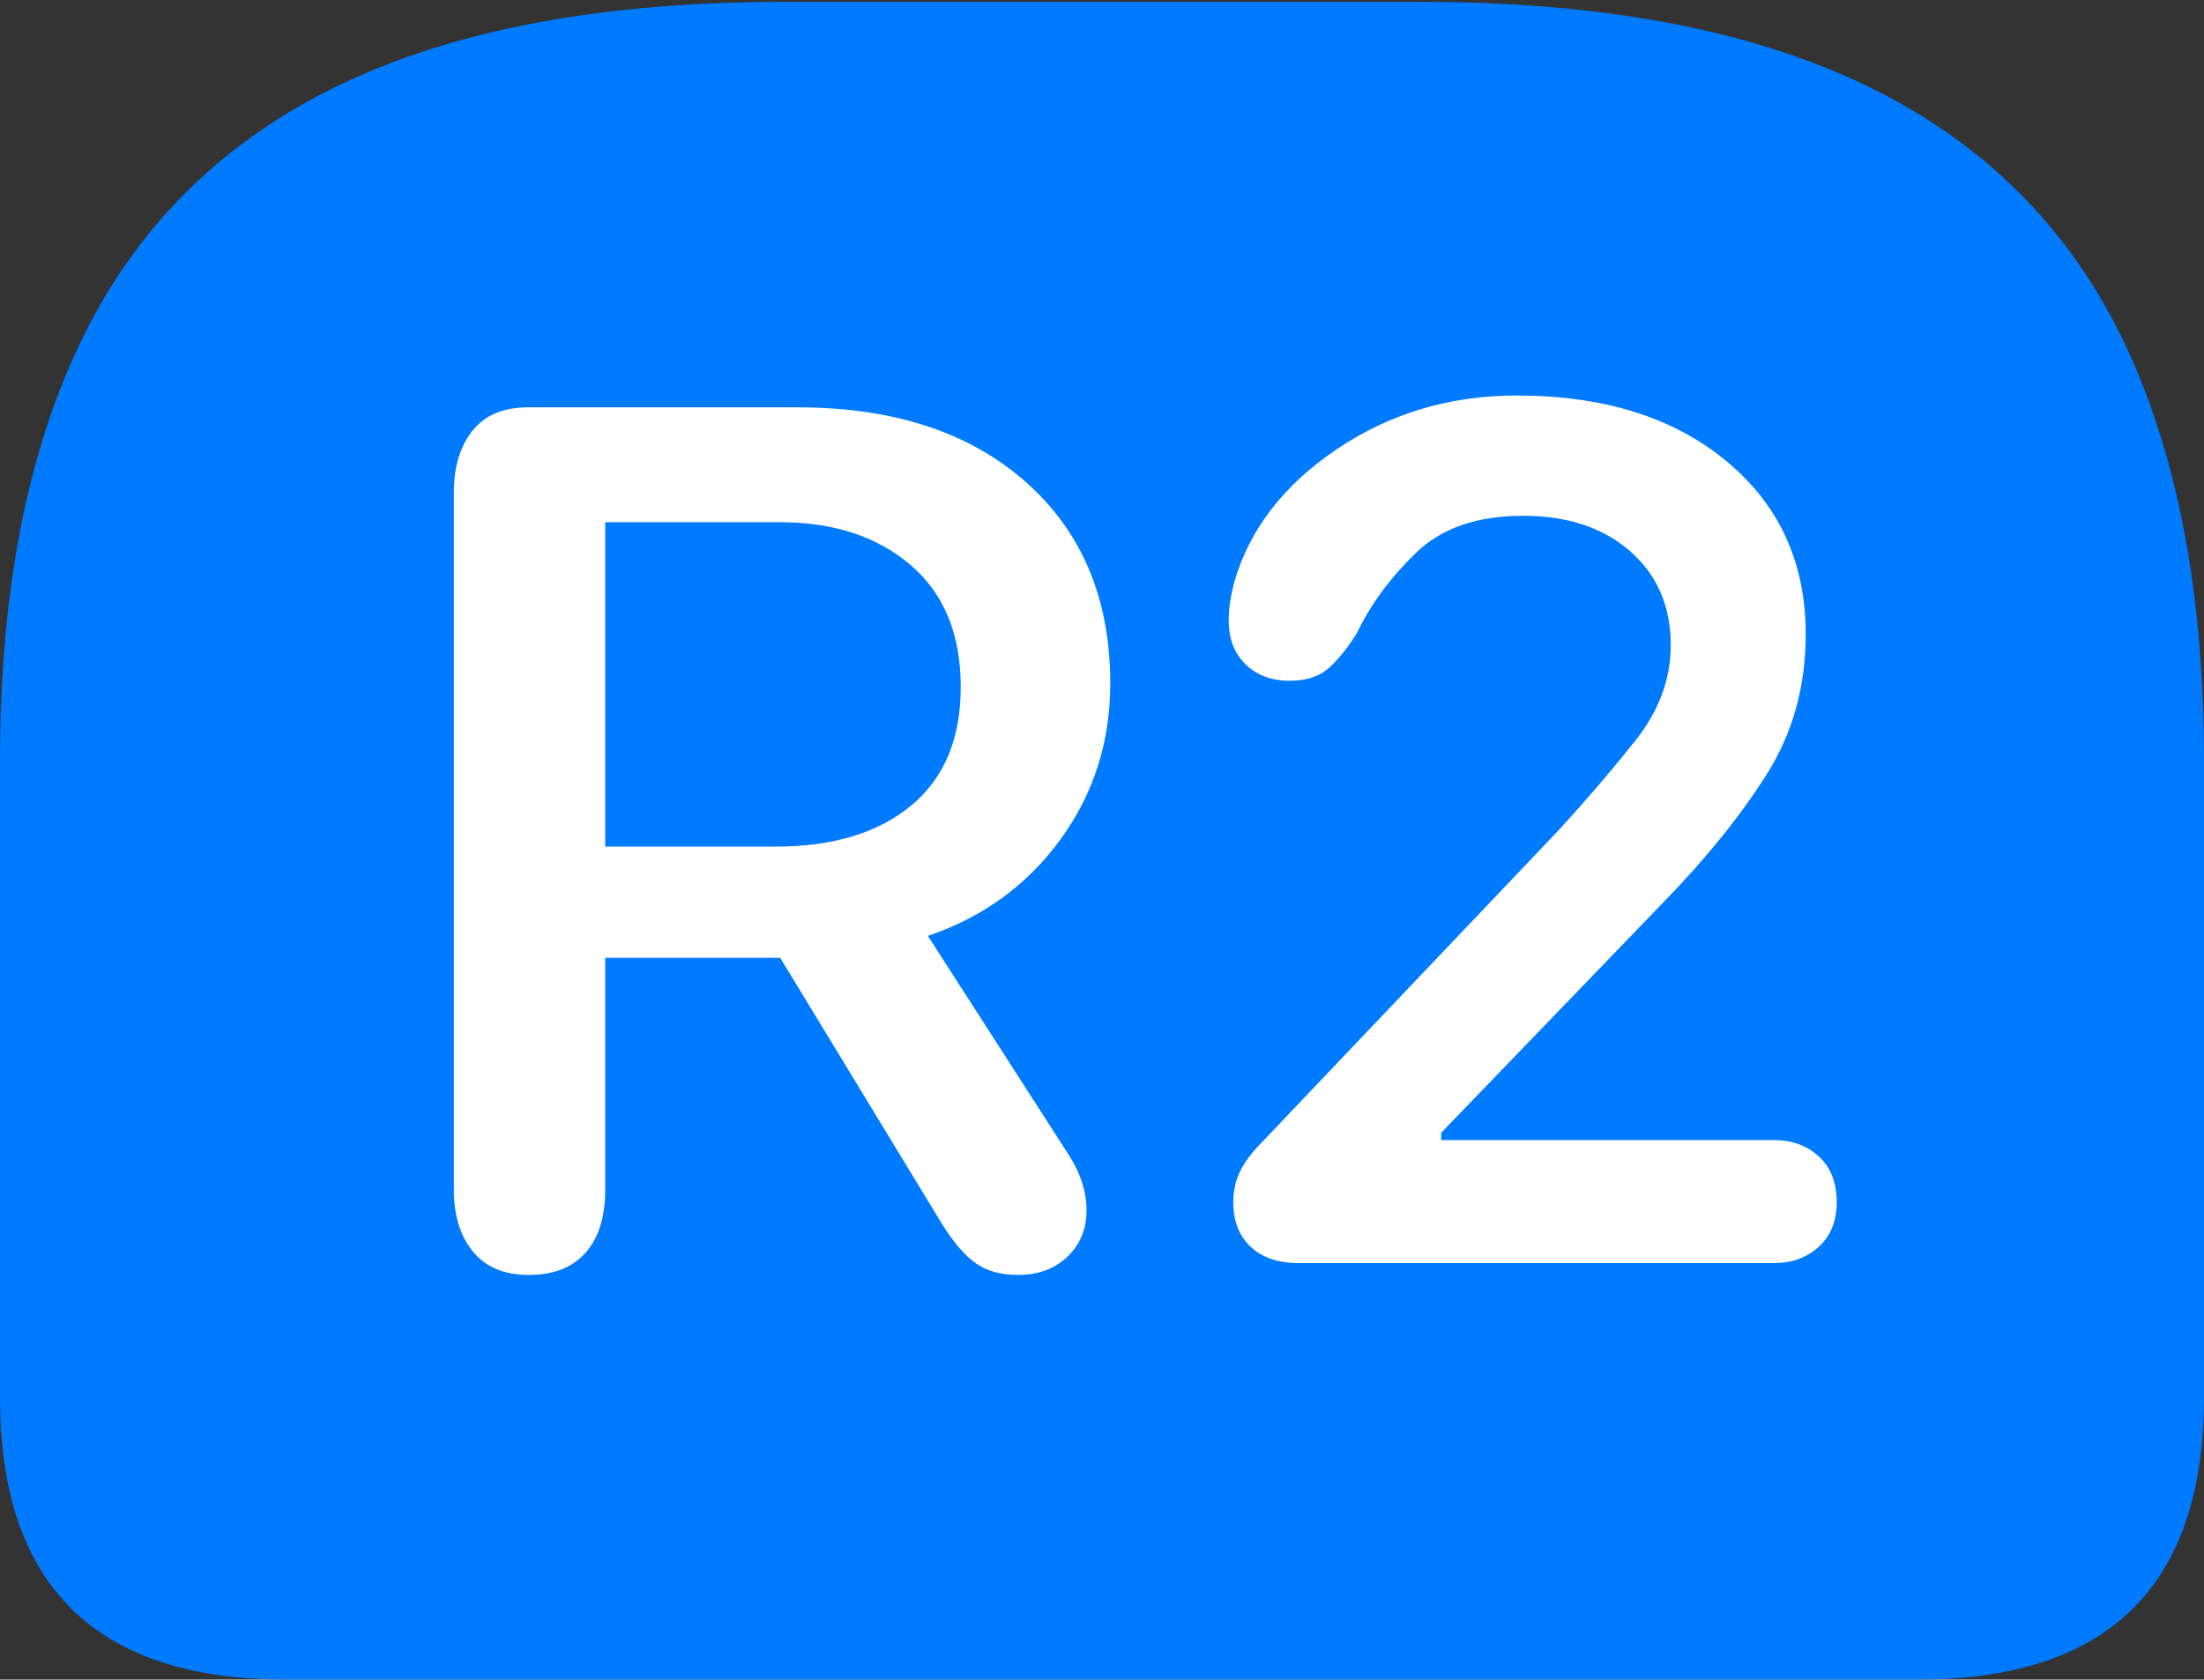 <?xml version="1.0" encoding="UTF-8"?>
<!--Generator: Apple Native CoreSVG 175.5-->
<!DOCTYPE svg
PUBLIC "-//W3C//DTD SVG 1.1//EN"
       "http://www.w3.org/Graphics/SVG/1.1/DTD/svg11.dtd">
<svg version="1.1" xmlns="http://www.w3.org/2000/svg" xmlns:xlink="http://www.w3.org/1999/xlink" width="23.613" height="17.998">
 <rect width="100%" height="100%" fill="#333333" stroke="none"/>
 <g>
  <rect height="17.998" opacity="0" width="23.613" x="0" y="0"/>
  <path d="M8.398 0.02Q5.488 0.02 3.633 0.913Q1.777 1.807 0.889 3.613Q0 5.42 0 8.154L0 14.971Q0 16.484 0.767 17.241Q1.533 17.998 3.066 17.998L20.547 17.998Q22.08 17.998 22.847 17.241Q23.613 16.484 23.613 14.971L23.613 8.154Q23.613 5.42 22.73 3.613Q21.846 1.807 19.985 0.913Q18.125 0.02 15.225 0.02Z" fill="#007aff"/>
  <path d="M5.664 13.662Q5.273 13.662 5.068 13.413Q4.863 13.164 4.863 12.754L4.863 5.273Q4.863 4.863 5.063 4.614Q5.264 4.365 5.654 4.365L8.545 4.365Q10.088 4.365 10.991 5.166Q11.895 5.967 11.895 7.324Q11.895 8.262 11.362 8.994Q10.83 9.727 9.941 10.029L11.455 12.383Q11.641 12.676 11.641 12.969Q11.641 13.271 11.435 13.467Q11.23 13.662 10.908 13.662Q10.635 13.662 10.459 13.54Q10.283 13.418 10.098 13.125L8.359 10.264L6.484 10.264L6.484 12.754Q6.484 13.184 6.274 13.423Q6.064 13.662 5.664 13.662ZM6.484 9.072L8.311 9.072Q9.229 9.072 9.761 8.633Q10.293 8.193 10.293 7.363Q10.293 6.514 9.756 6.055Q9.219 5.596 8.359 5.596L6.484 5.596ZM13.916 13.535Q13.584 13.535 13.398 13.359Q13.213 13.184 13.213 12.881Q13.213 12.715 13.276 12.573Q13.34 12.432 13.477 12.285L16.699 8.896Q17.129 8.428 17.515 7.944Q17.9 7.461 17.9 6.914Q17.9 6.289 17.466 5.908Q17.031 5.527 16.318 5.527Q15.576 5.527 15.166 5.928Q14.756 6.328 14.541 6.777Q14.404 7.002 14.248 7.148Q14.092 7.295 13.818 7.295Q13.525 7.295 13.345 7.119Q13.164 6.943 13.164 6.65Q13.164 6.543 13.179 6.45Q13.193 6.357 13.223 6.24Q13.467 5.391 14.321 4.814Q15.176 4.238 16.25 4.238Q17.646 4.238 18.496 4.941Q19.346 5.645 19.346 6.797Q19.346 7.637 18.926 8.301Q18.506 8.965 17.822 9.668L15.44 12.139L15.44 12.217L19.004 12.217Q19.297 12.217 19.487 12.393Q19.678 12.568 19.678 12.881Q19.678 13.184 19.487 13.359Q19.297 13.535 19.004 13.535Z" fill="#ffffff"/>
 </g>
</svg>
